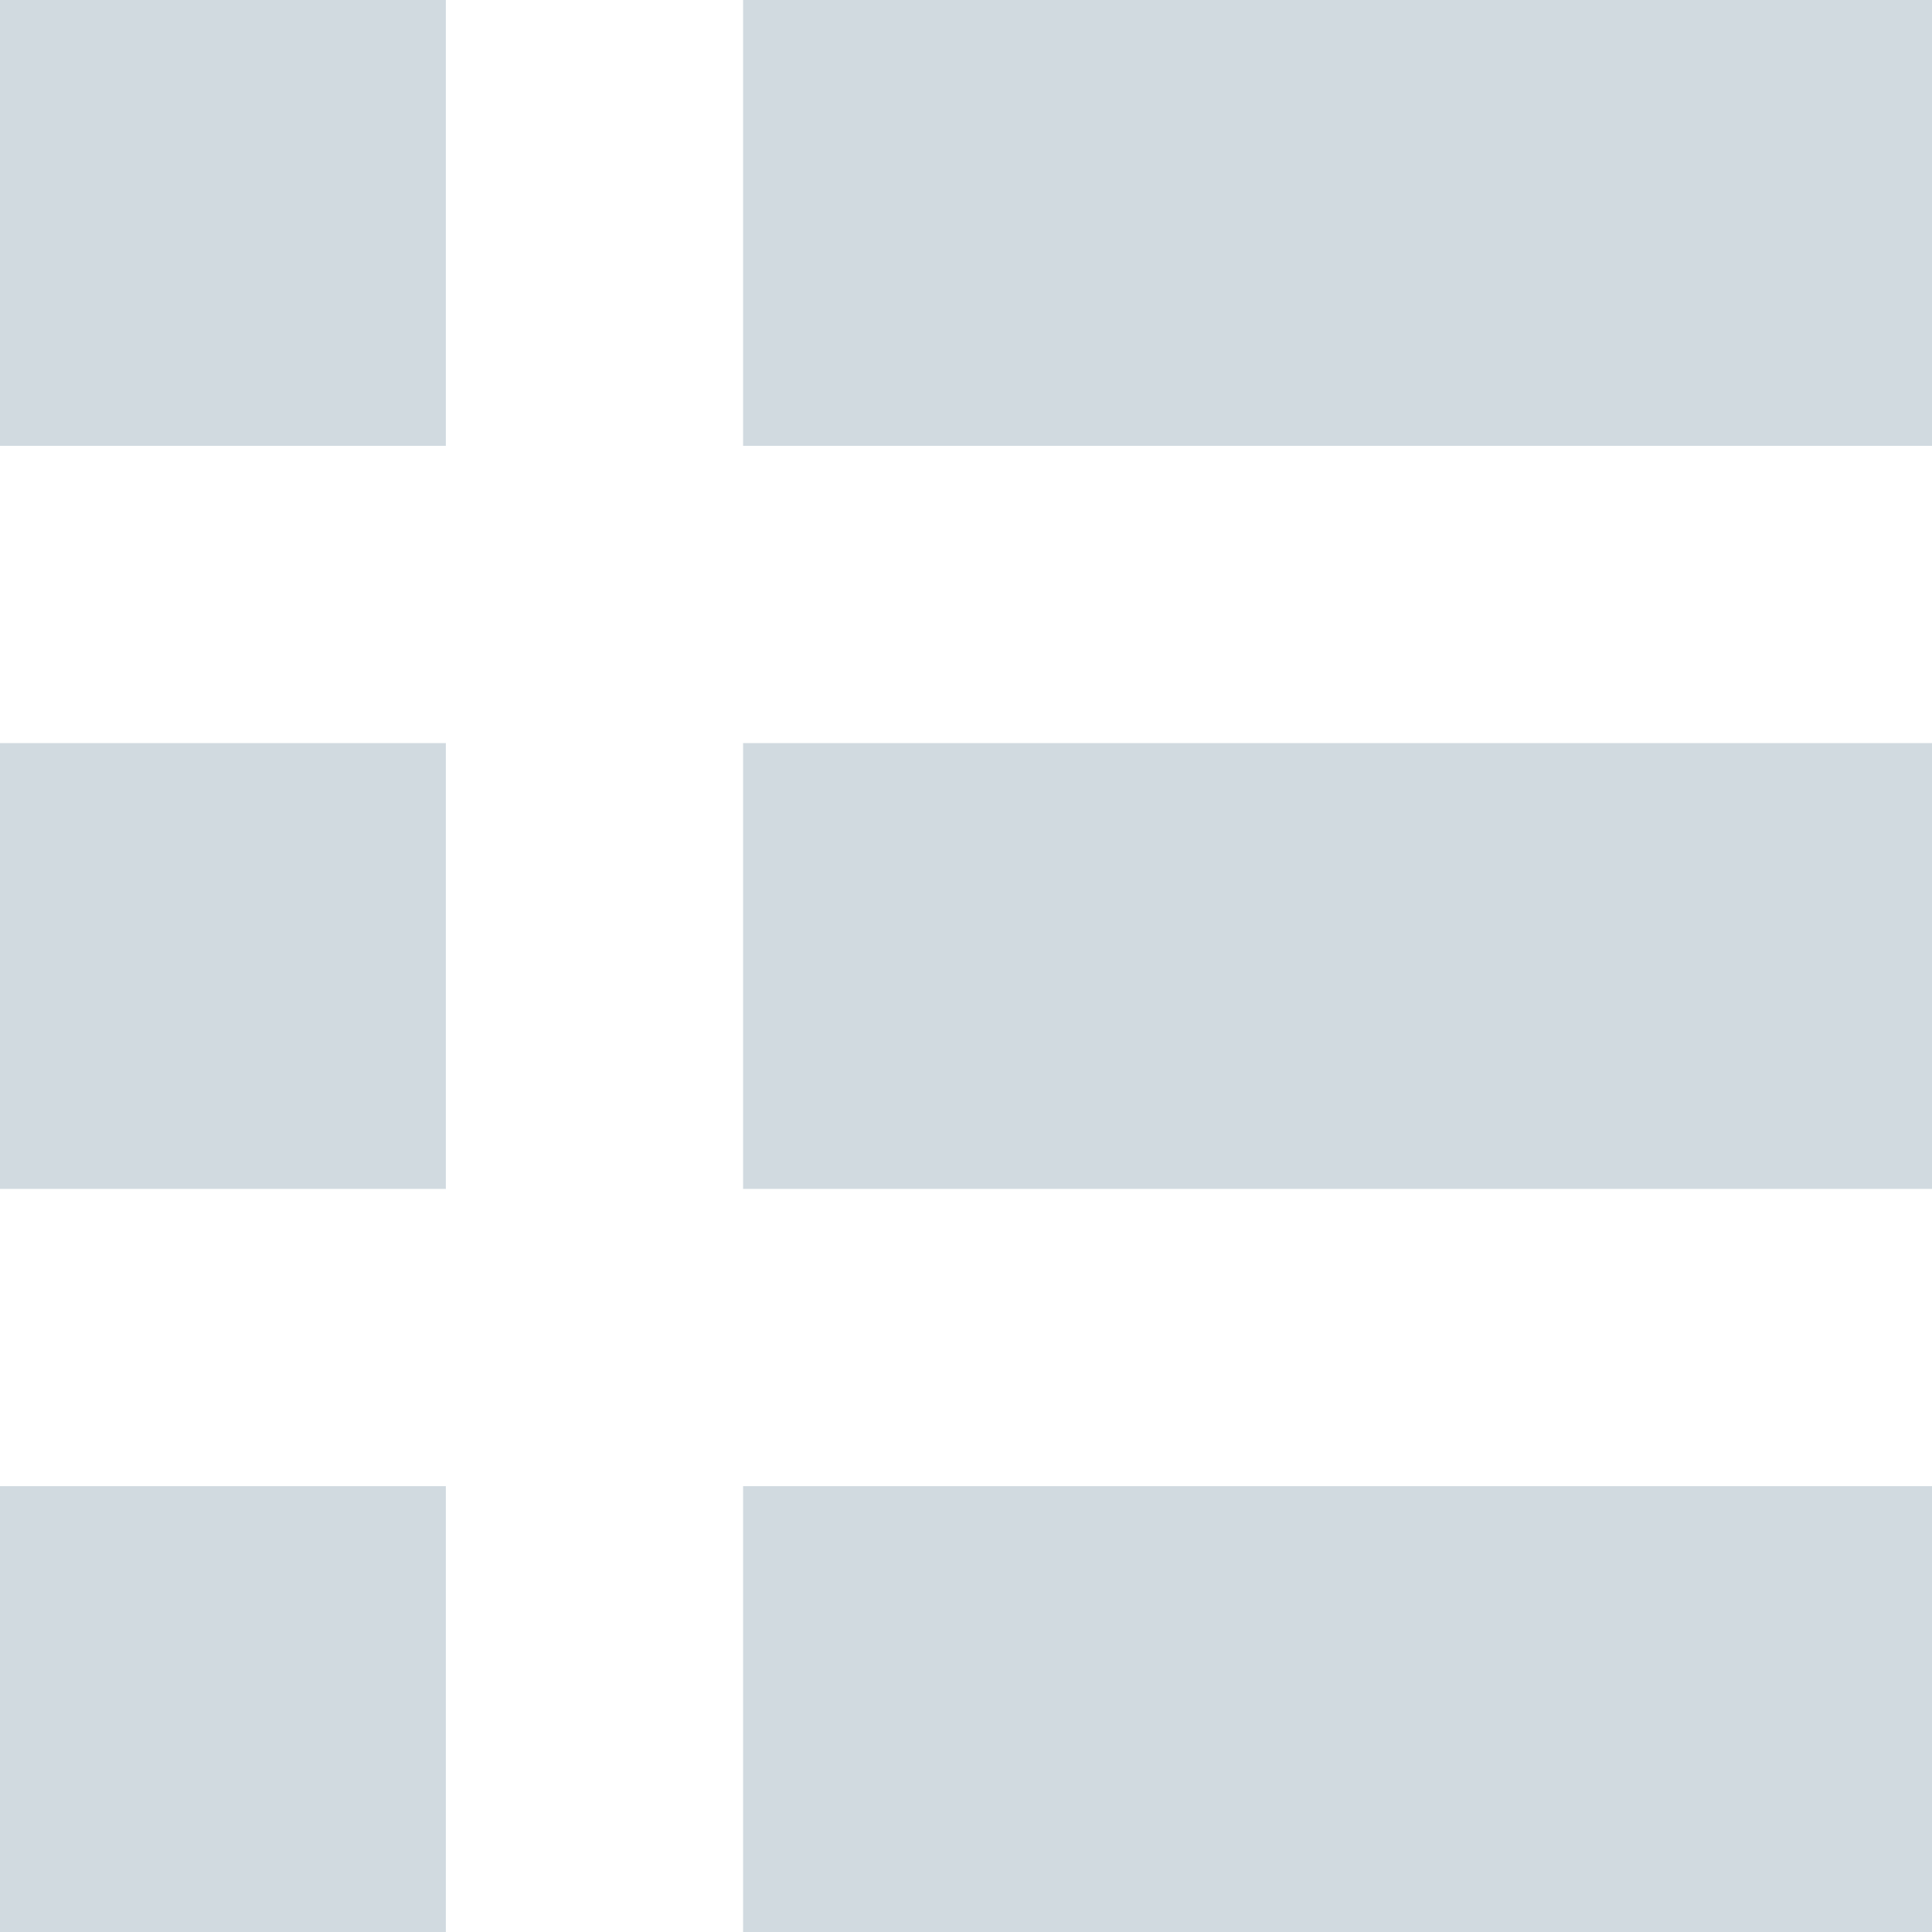 <svg width="26" height="26" viewBox="0 0 26 26" fill="#D1DAE0" xmlns="http://www.w3.org/2000/svg">
<rect width="6" height="6"/>
<rect y="10" width="6" height="6"/>
<rect y="20" width="6" height="6"/>
<rect x="10" width="16" height="6"/>
<rect x="10" y="10" width="16" height="6"/>
<rect x="10" y="20" width="16" height="6"/>
</svg>
